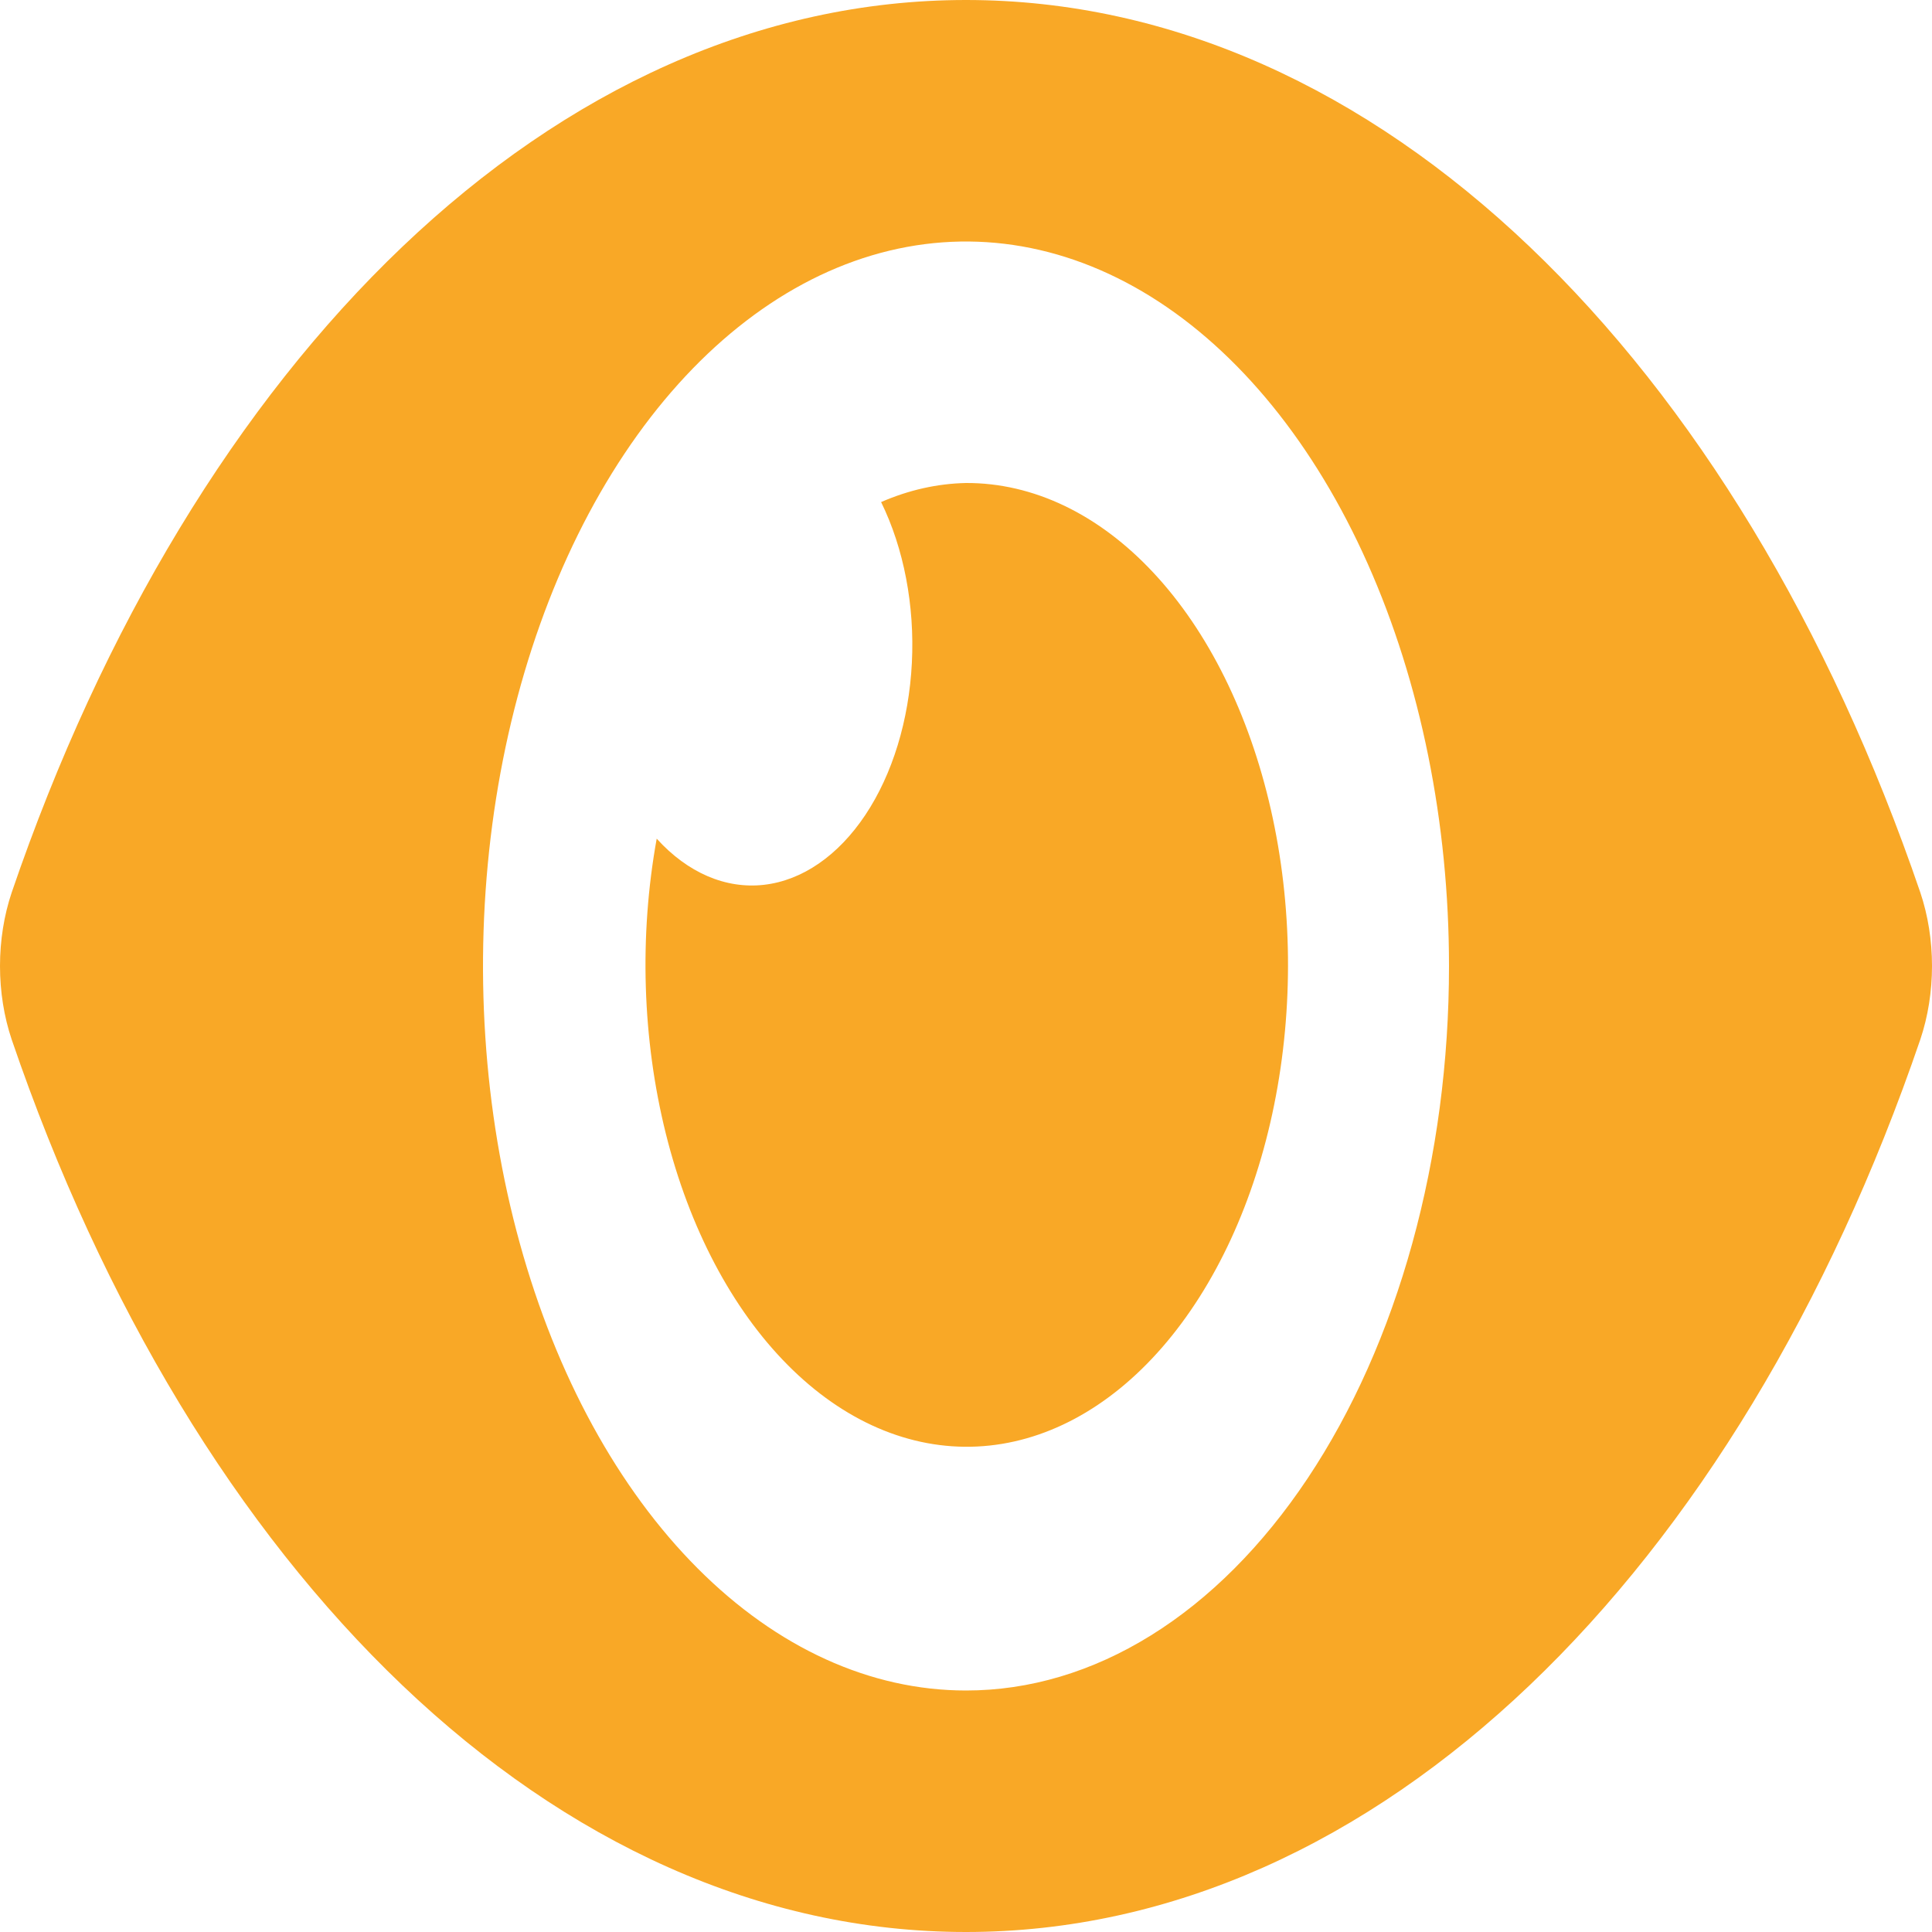 <svg width="54" height="54" viewBox="0 0 54 54" fill="none" xmlns="http://www.w3.org/2000/svg">
<path d="M53.674 24.947C48.59 10.067 38.525 0 27 0C15.475 0 5.407 10.074 0.326 24.948C0.112 25.585 0 26.288 0 27.001C0 27.714 0.112 28.417 0.326 29.053C5.41 43.933 15.475 54 27 54C38.525 54 48.593 43.926 53.674 29.052C53.888 28.415 54 27.712 54 26.999C54 26.286 53.888 25.583 53.674 24.947V24.947ZM27 47.25C24.33 47.25 21.72 46.062 19.5 43.837C17.28 41.612 15.549 38.45 14.528 34.749C13.506 31.049 13.239 26.977 13.759 23.049C14.28 19.121 15.566 15.513 17.454 12.681C19.342 9.849 21.747 7.92 24.366 7.139C26.985 6.358 29.699 6.759 32.166 8.291C34.633 9.824 36.742 12.42 38.225 15.75C39.708 19.08 40.5 22.995 40.5 27C40.501 29.66 40.152 32.293 39.474 34.751C38.796 37.208 37.802 39.441 36.548 41.322C35.294 43.202 33.806 44.694 32.167 45.711C30.529 46.728 28.773 47.251 27 47.25V47.25ZM27 13.5C26.197 13.517 25.399 13.696 24.627 14.033C25.263 15.329 25.568 16.924 25.487 18.529C25.406 20.133 24.945 21.641 24.186 22.779C23.427 23.917 22.422 24.609 21.352 24.731C20.283 24.852 19.219 24.395 18.355 23.441C17.863 26.16 17.952 29.042 18.609 31.681C19.266 34.321 20.459 36.585 22.019 38.154C23.578 39.724 25.427 40.52 27.305 40.431C29.182 40.342 30.994 39.373 32.484 37.658C33.975 35.944 35.07 33.572 35.614 30.876C36.159 28.179 36.127 25.294 35.521 22.627C34.916 19.96 33.768 17.645 32.239 16.008C30.711 14.37 28.878 13.493 27 13.5V13.5Z" fill="#F9A826"/>
</svg>
